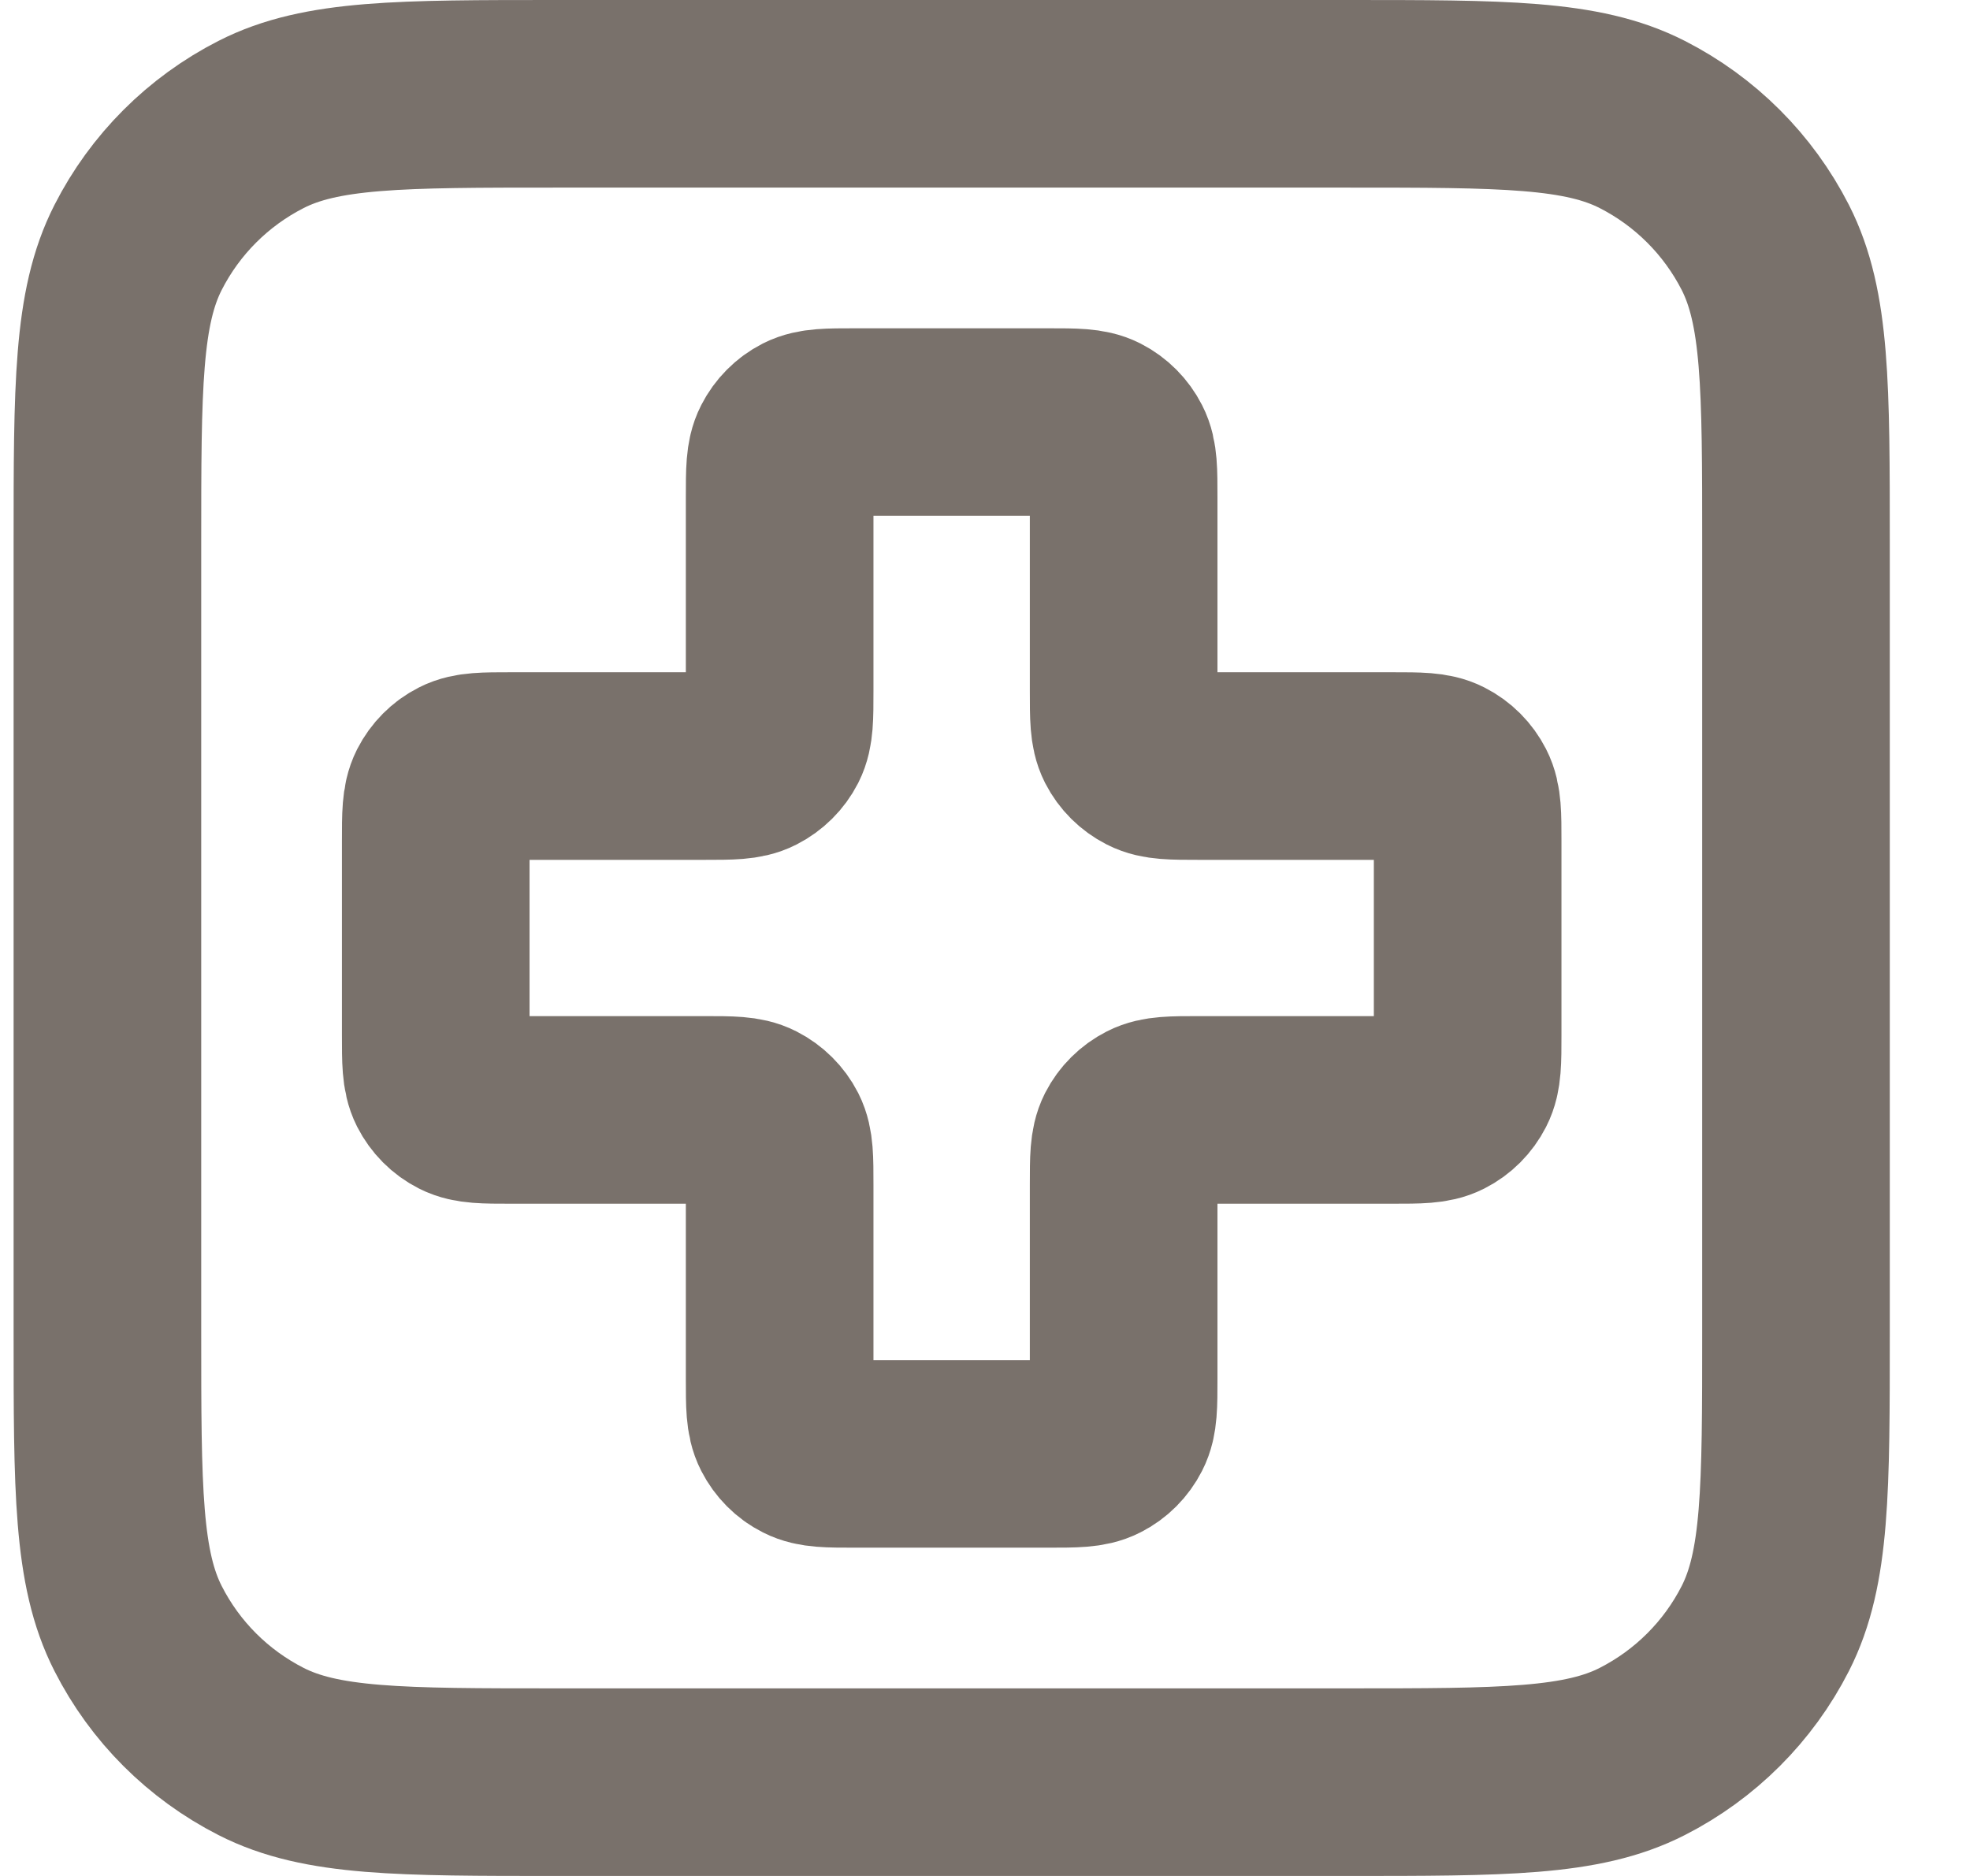 <svg width="21" height="20" viewBox="0 0 21 20" fill="none" xmlns="http://www.w3.org/2000/svg">
<path d="M1.145 5.8C1.145 4.12 1.145 3.28 1.472 2.638C1.759 2.074 2.218 1.615 2.783 1.327C3.424 1 4.264 1 5.945 1H14.345C16.025 1 16.865 1 17.506 1.327C18.071 1.615 18.53 2.074 18.818 2.638C19.145 3.28 19.145 4.12 19.145 5.8V14.2C19.145 15.88 19.145 16.72 18.818 17.362C18.53 17.927 18.071 18.385 17.506 18.673C16.865 19 16.025 19 14.345 19H5.945C4.264 19 3.424 19 2.783 18.673C2.218 18.385 1.759 17.927 1.472 17.362C1.145 16.72 1.145 15.88 1.145 14.2V5.8Z" stroke="#79716B" stroke-width="2" stroke-linecap="round" stroke-linejoin="round"/>
<path d="M11.978 5.3C11.978 5.02 11.978 4.88 11.923 4.773C11.875 4.679 11.799 4.602 11.705 4.554C11.598 4.5 11.458 4.5 11.178 4.5H9.111C8.831 4.5 8.691 4.5 8.584 4.554C8.49 4.602 8.414 4.679 8.366 4.773C8.311 4.88 8.311 5.02 8.311 5.3V7.367C8.311 7.647 8.311 7.787 8.257 7.894C8.209 7.988 8.132 8.064 8.038 8.112C7.931 8.167 7.791 8.167 7.511 8.167H5.445C5.165 8.167 5.024 8.167 4.918 8.221C4.823 8.269 4.747 8.346 4.699 8.44C4.645 8.547 4.645 8.687 4.645 8.967V11.033C4.645 11.313 4.645 11.453 4.699 11.56C4.747 11.654 4.823 11.731 4.918 11.779C5.024 11.833 5.165 11.833 5.445 11.833H7.511C7.791 11.833 7.931 11.833 8.038 11.888C8.132 11.936 8.209 12.012 8.257 12.106C8.311 12.213 8.311 12.353 8.311 12.633V14.7C8.311 14.98 8.311 15.12 8.366 15.227C8.414 15.321 8.49 15.398 8.584 15.445C8.691 15.5 8.831 15.5 9.111 15.5H11.178C11.458 15.5 11.598 15.5 11.705 15.445C11.799 15.398 11.875 15.321 11.923 15.227C11.978 15.12 11.978 14.98 11.978 14.7V12.633C11.978 12.353 11.978 12.213 12.032 12.106C12.08 12.012 12.157 11.936 12.251 11.888C12.358 11.833 12.498 11.833 12.778 11.833H14.845C15.125 11.833 15.265 11.833 15.371 11.779C15.466 11.731 15.542 11.654 15.59 11.56C15.645 11.453 15.645 11.313 15.645 11.033V8.967C15.645 8.687 15.645 8.547 15.59 8.44C15.542 8.346 15.466 8.269 15.371 8.221C15.265 8.167 15.125 8.167 14.845 8.167H12.778C12.498 8.167 12.358 8.167 12.251 8.112C12.157 8.064 12.08 7.988 12.032 7.894C11.978 7.787 11.978 7.647 11.978 7.367V5.3Z" stroke="#79716B" stroke-width="2" stroke-linecap="round" stroke-linejoin="round"/>
</svg>
